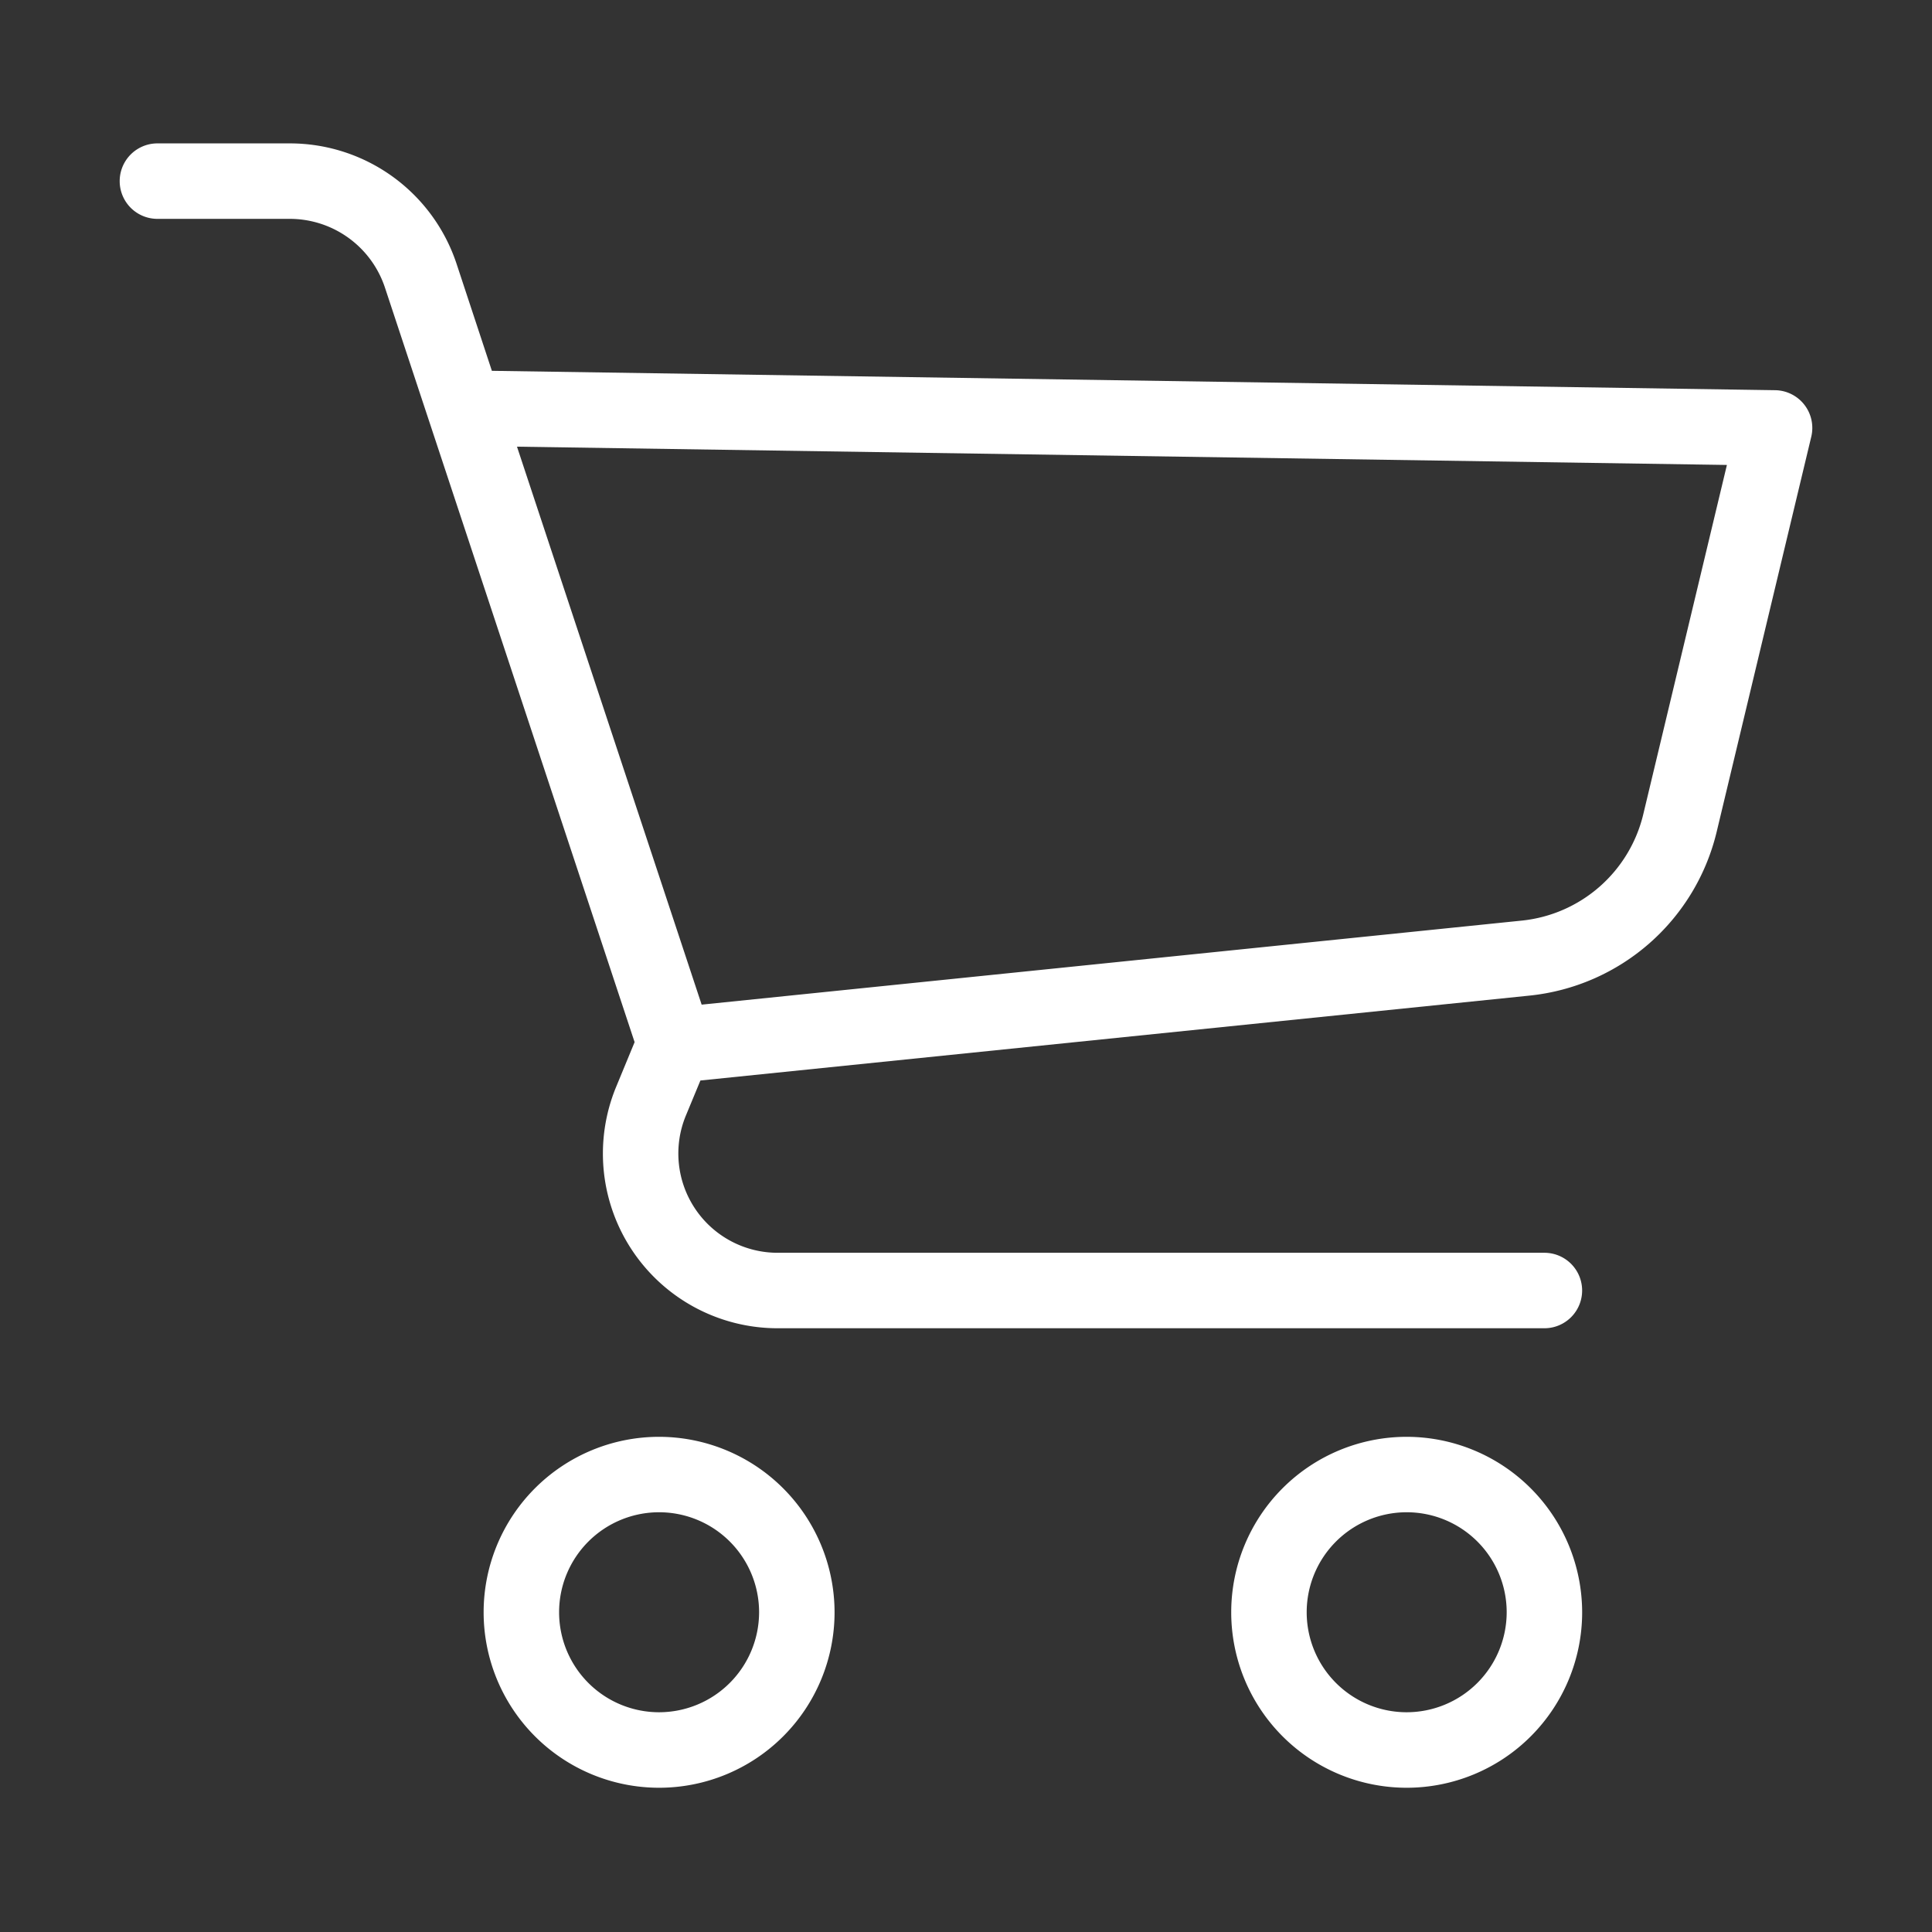 <?xml version="1.0"?>
<svg xmlns="http://www.w3.org/2000/svg" xmlns:xlink="http://www.w3.org/1999/xlink" viewBox="0 0 512 512" width="512" height="512"><rect x="0" y="0" width="512" height="512" fill="#333333" stroke="none"/><linearGradient id="a" gradientUnits="userSpaceOnUse" x1="174.667" x2="174.667" y1="30" y2="438.078"><stop offset="0" stop-color="#00efd1"/><stop offset="1" stop-color="#00acea"/></linearGradient><linearGradient id="b" x1="372.786" x2="372.786" xlink:href="#a" y1="30" y2="438.078"/><linearGradient id="c" x1="256" x2="256" xlink:href="#a" y1="30" y2="438.078"/><path d="m174.667 380.772a46.5 46.5 0 1 0 46.5 46.5 46.549 46.549 0 0 0 -46.5-46.5zm0 72.992a26.5 26.5 0 1 1 26.5-26.5 26.526 26.526 0 0 1 -26.5 26.5z" fill="#fff"/><path d="m372.786 380.772a46.5 46.5 0 1 0 46.5 46.5 46.549 46.549 0 0 0 -46.5-46.5zm0 72.992a26.5 26.5 0 1 1 26.5-26.5 26.526 26.526 0 0 1 -26.5 26.5z" fill="#fff"/><path d="m470.433 103.407-340.081-5.136-9.329-28.271a46.542 46.542 0 0 0 -44.164-32h-35.14a10 10 0 1 0 0 20h35.14a26.578 26.578 0 0 1 25.179 18.289l11.781 35.611 54.359 164.28-4.9 11.865a46.293 46.293 0 0 0 42.984 63.955h203.019a10 10 0 0 0 0-20h-203.019a26.312 26.312 0 0 1 -24.49-36.384l3.844-9.272 219.733-22.5a57 57 0 0 0 49.58-43.376l25.078-104.738a10 10 0 0 0 -9.574-12.323zm-34.955 112.415a36.988 36.988 0 0 1 -32.169 28.144l-217.365 22.274-48.936-147.866 320.641 4.843z" fill="#fff"/></svg>
